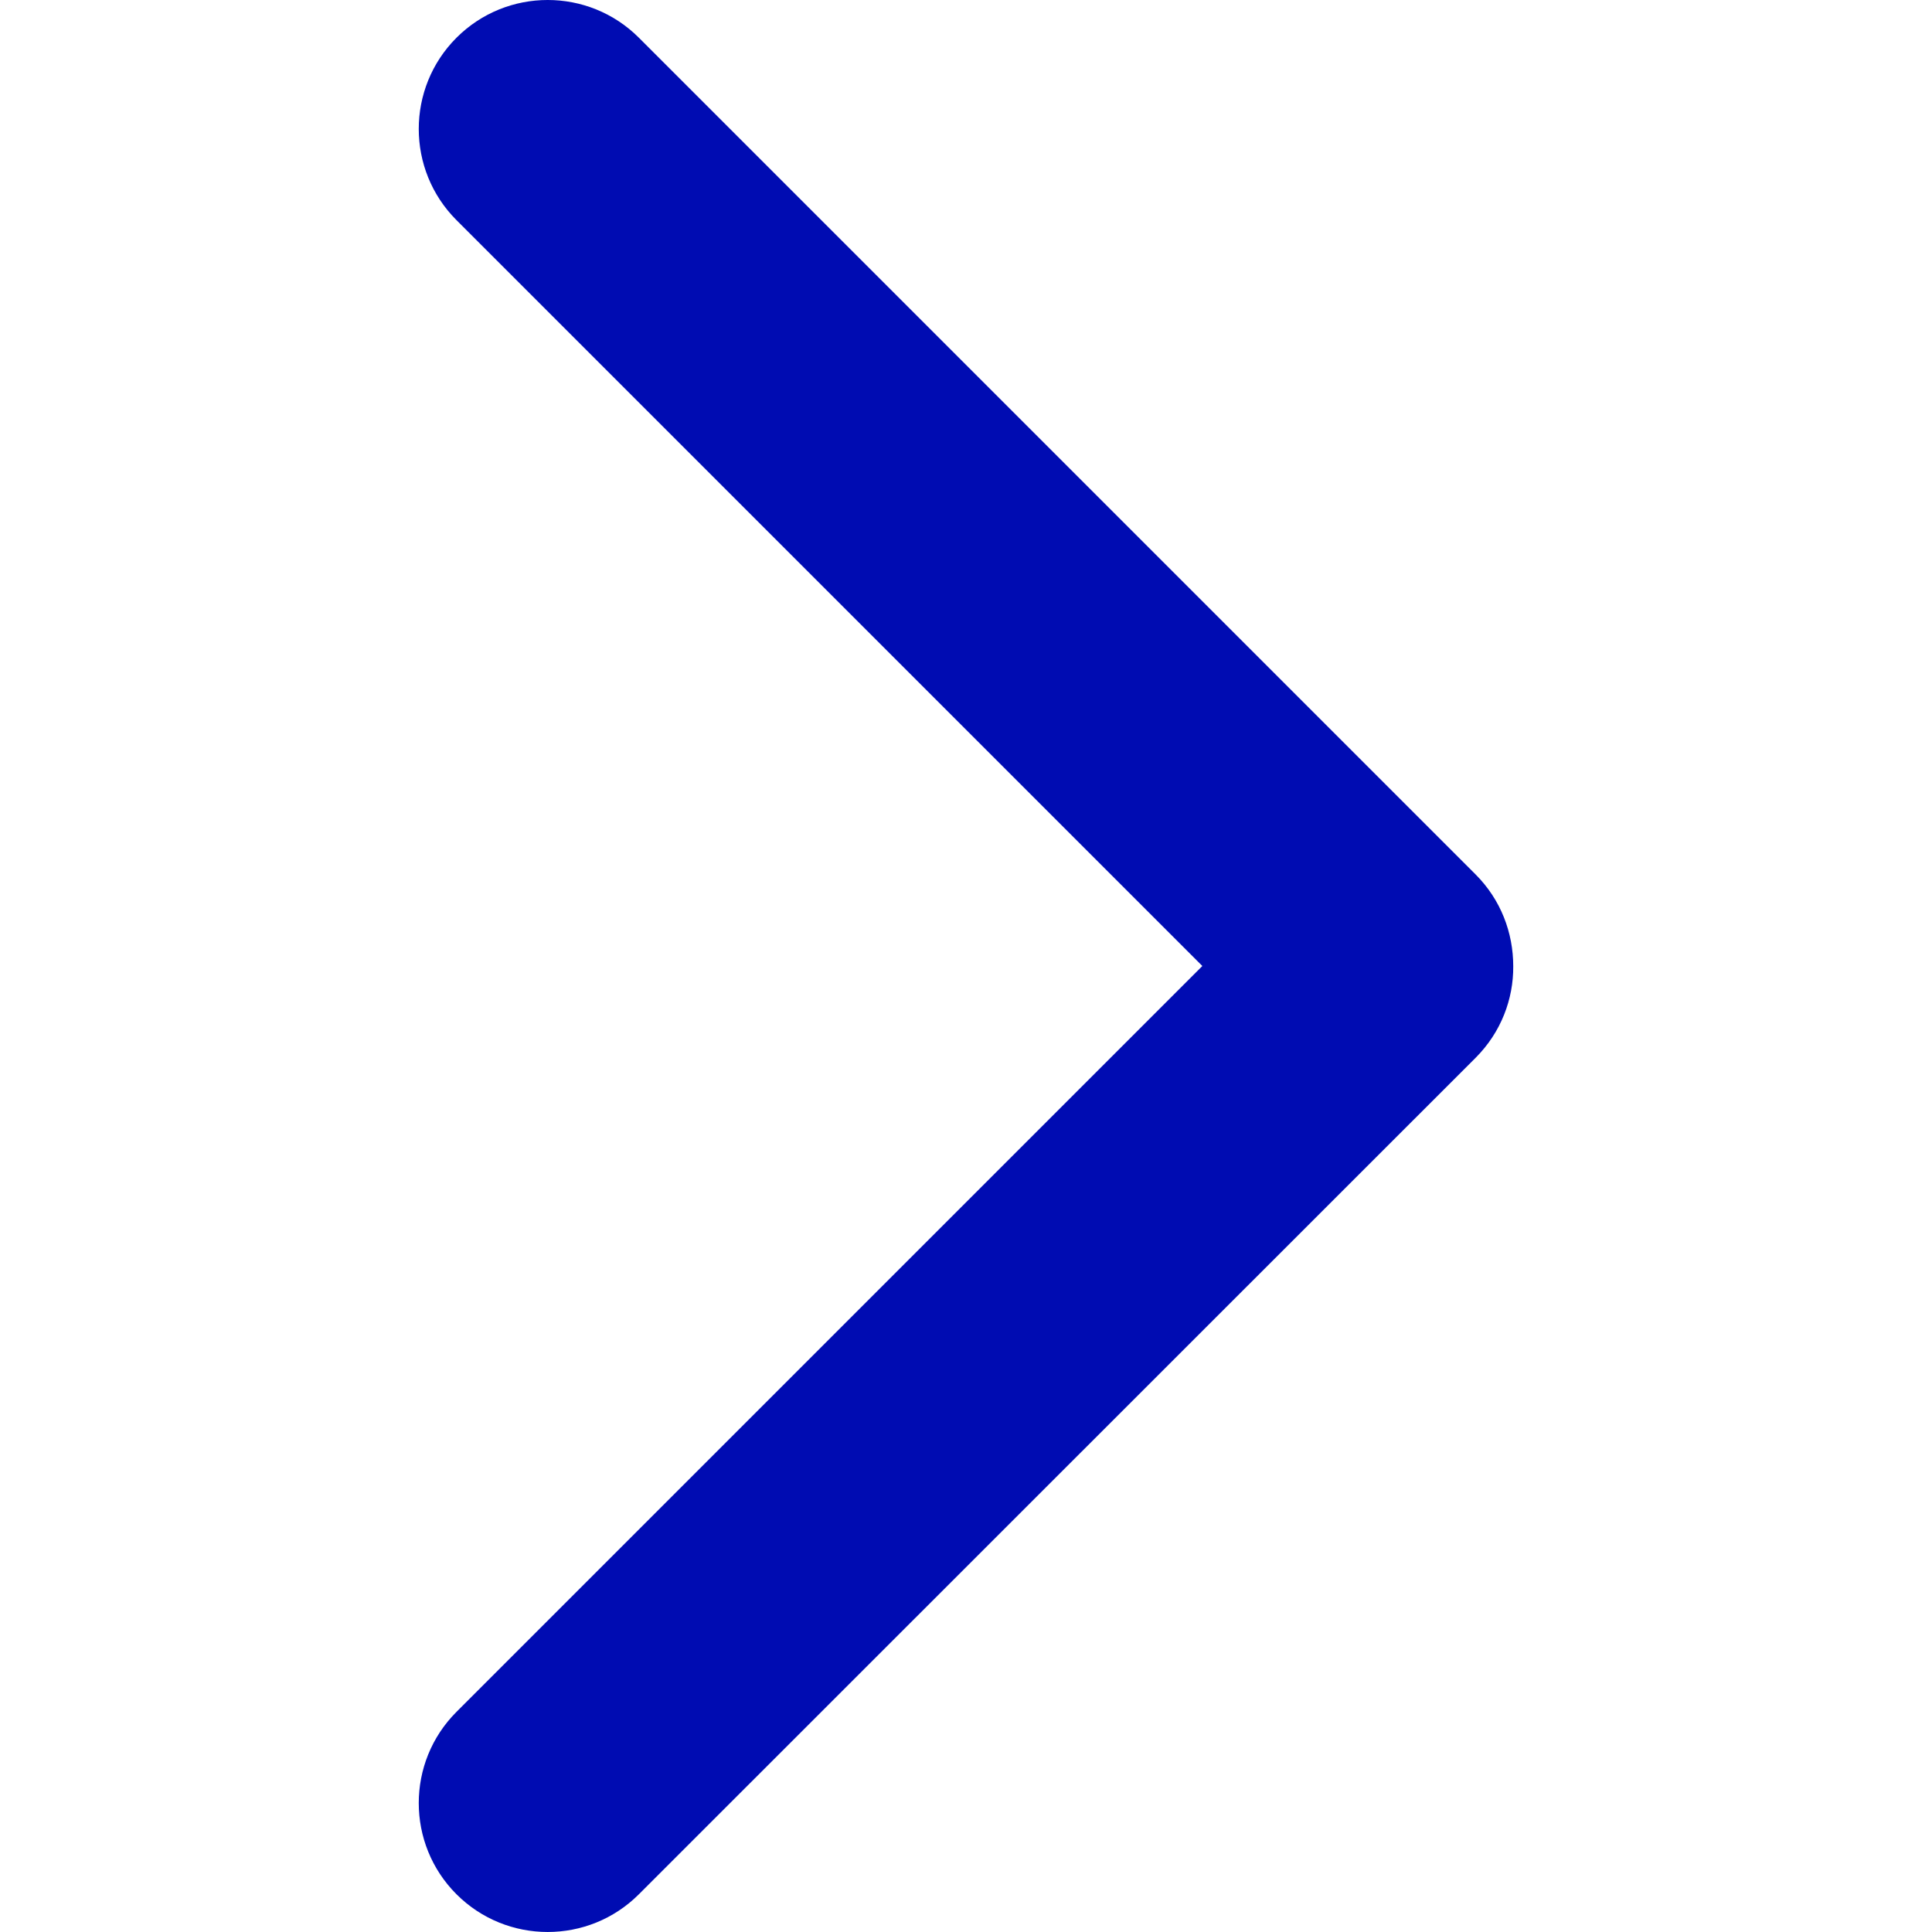<svg xmlns="http://www.w3.org/2000/svg" viewBox="0 0 238.003 238.003" width="512" height="512" enable-background="new 0 0 238.003 238.003">
<path d="M181.776 107.719l-103.071-103.071c-6.198-6.198-16.273-6.198-22.47 0s-6.198 16.273 0 22.47l91.883 91.883-91.883 91.883c-6.198 6.198-6.198 16.273 0 22.47s16.273 6.198 22.47 0l103.071-103.039c3.146-3.146 4.672-7.246 4.64-11.283 0-4.13-1.526-8.199-4.64-11.313z" fill="#000cb2"/>
</svg>